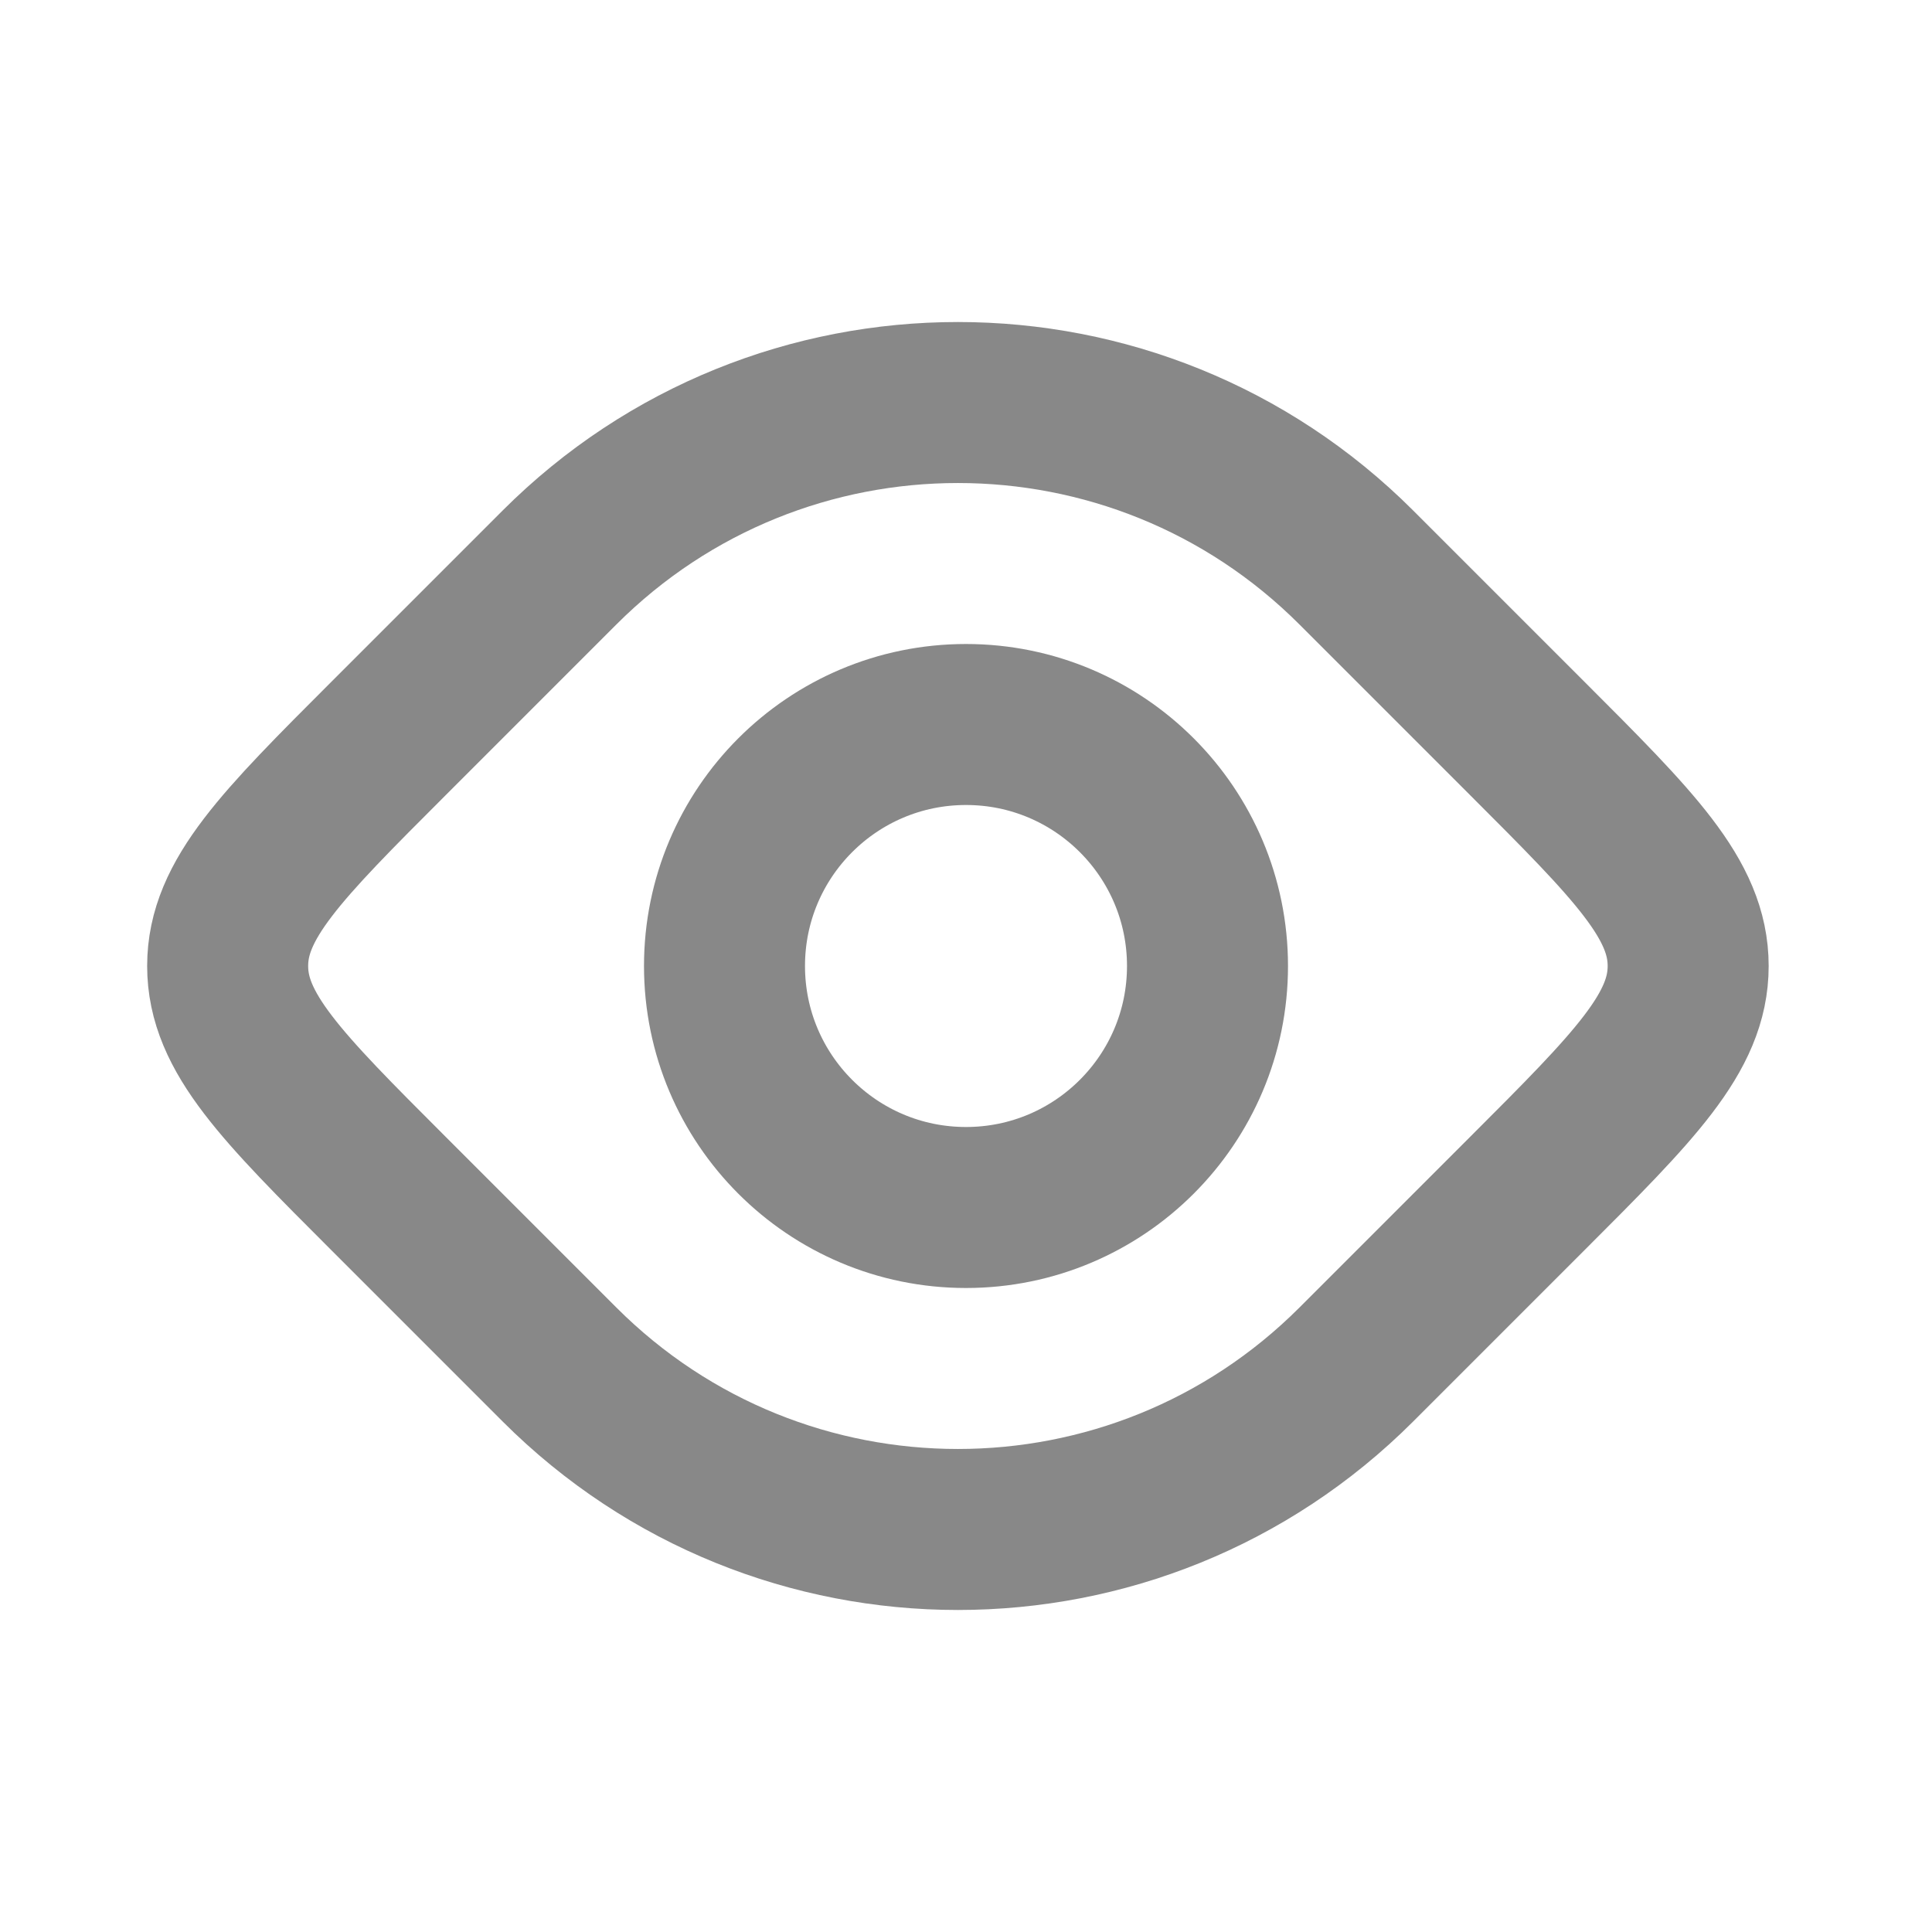 <!DOCTYPE svg PUBLIC "-//W3C//DTD SVG 1.1//EN" "http://www.w3.org/Graphics/SVG/1.1/DTD/svg11.dtd">
<!-- Uploaded to: SVG Repo, www.svgrepo.com, Transformed by: SVG Repo Mixer Tools -->
<svg width="800px" height="800px" viewBox="0 0 24 24" fill="none" xmlns="http://www.w3.org/2000/svg" stroke="#888888">
<g id="SVGRepo_bgCarrier" stroke-width="0"/>
<g id="SVGRepo_tracerCarrier" stroke-linecap="round" stroke-linejoin="round"/>
<g id="SVGRepo_iconCarrier"> <path d="M15 12C15 13.657 13.657 15 12 15C10.343 15 9 13.657 9 12C9 10.343 10.343 9 12 9C13.657 9 15 10.343 15 12Z" stroke="#888888" stroke-width="2"/> <path d="M6.95 7.05C9.683 4.317 14.116 4.317 16.849 7.05L18.971 9.172C20.304 10.505 20.971 11.172 20.971 12C20.971 12.828 20.304 13.495 18.971 14.828L16.849 16.95C14.116 19.683 9.683 19.683 6.95 16.95L4.828 14.828C3.495 13.495 2.828 12.828 2.828 12C2.828 11.172 3.495 10.505 4.828 9.172L6.95 7.05Z" stroke="#888888" stroke-width="2" stroke-linejoin="round"/> </g>
</svg>